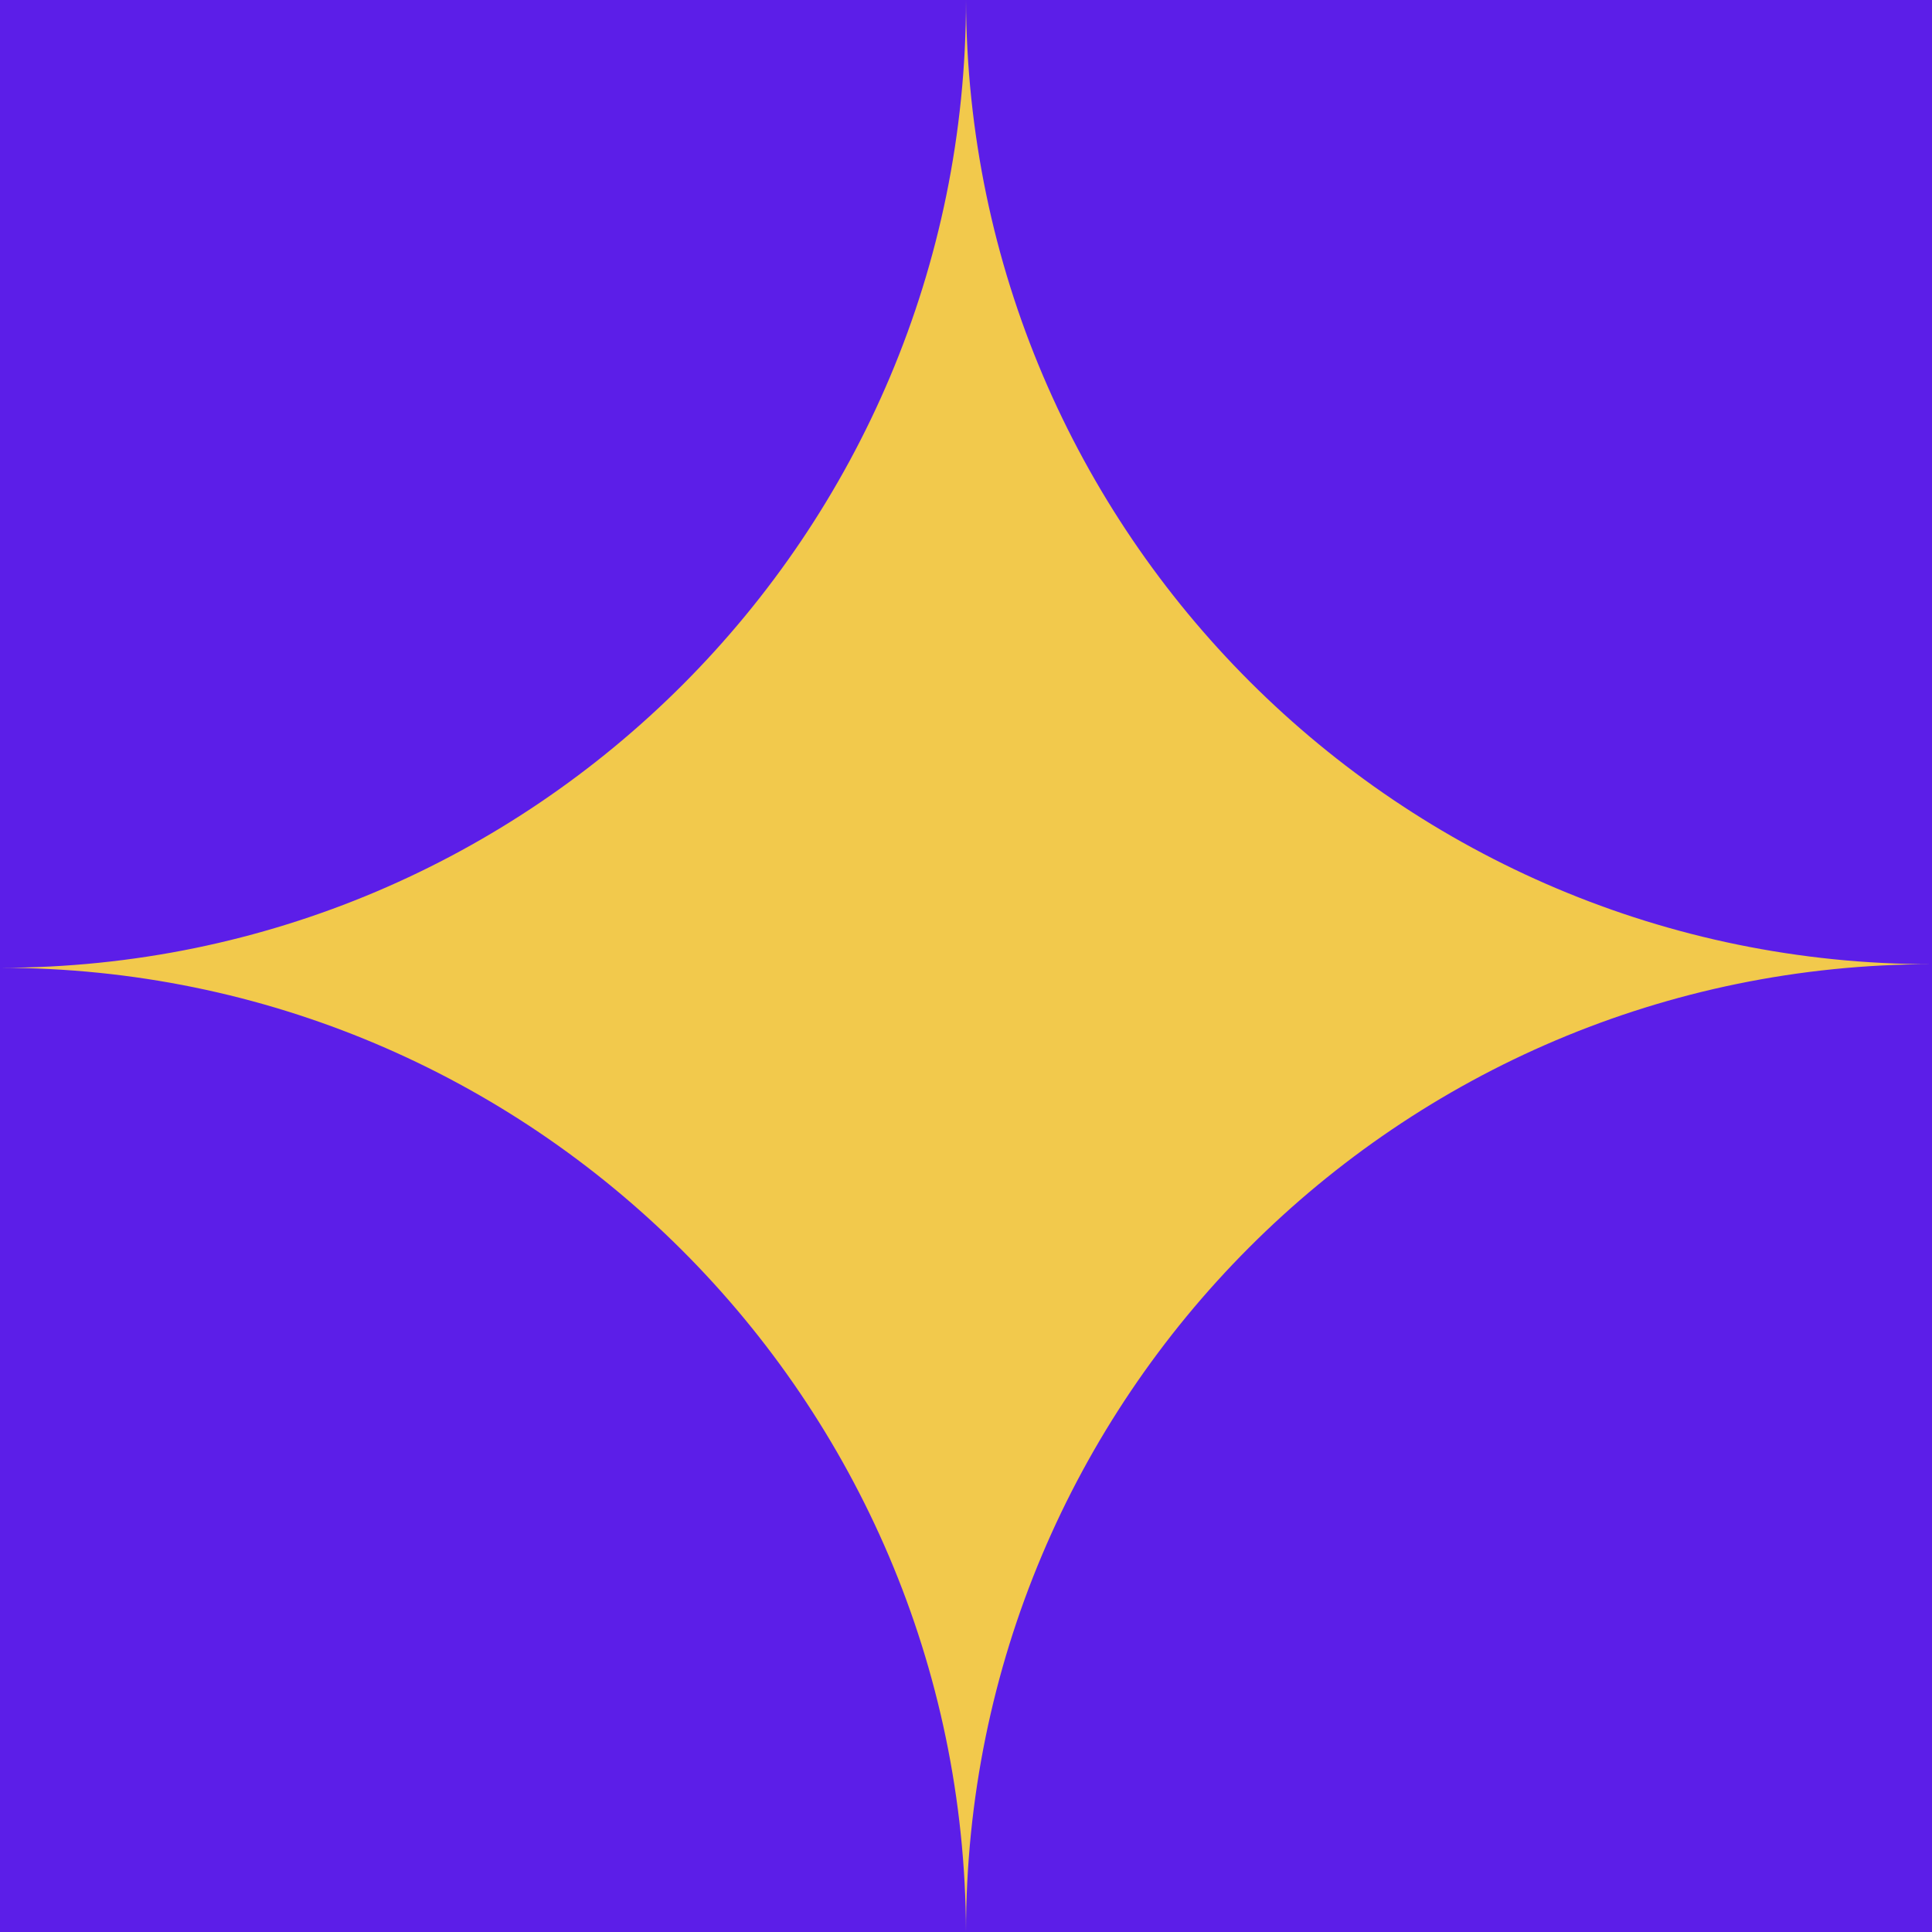 <svg width="128" height="128" viewBox="0 0 128 128" fill="none" xmlns="http://www.w3.org/2000/svg">
<g clip-path="url(#clip0_819_4730)">
<rect width="128" height="128" fill="#5C1EE8"/>
</g>
<path fill-rule="evenodd" clip-rule="evenodd" d="M64 128C63.872 92.697 35.267 64.119 0 64.119C35.346 64.119 64 35.411 64 0C64.127 35.303 92.733 63.881 128 63.881C92.653 63.881 64 92.589 64 128Z" fill="#F2C94C"/>
<defs>
<clipPath id="clip0_819_4730">
<rect width="128" height="128" fill="white"/>
</clipPath>
</defs>
</svg>
